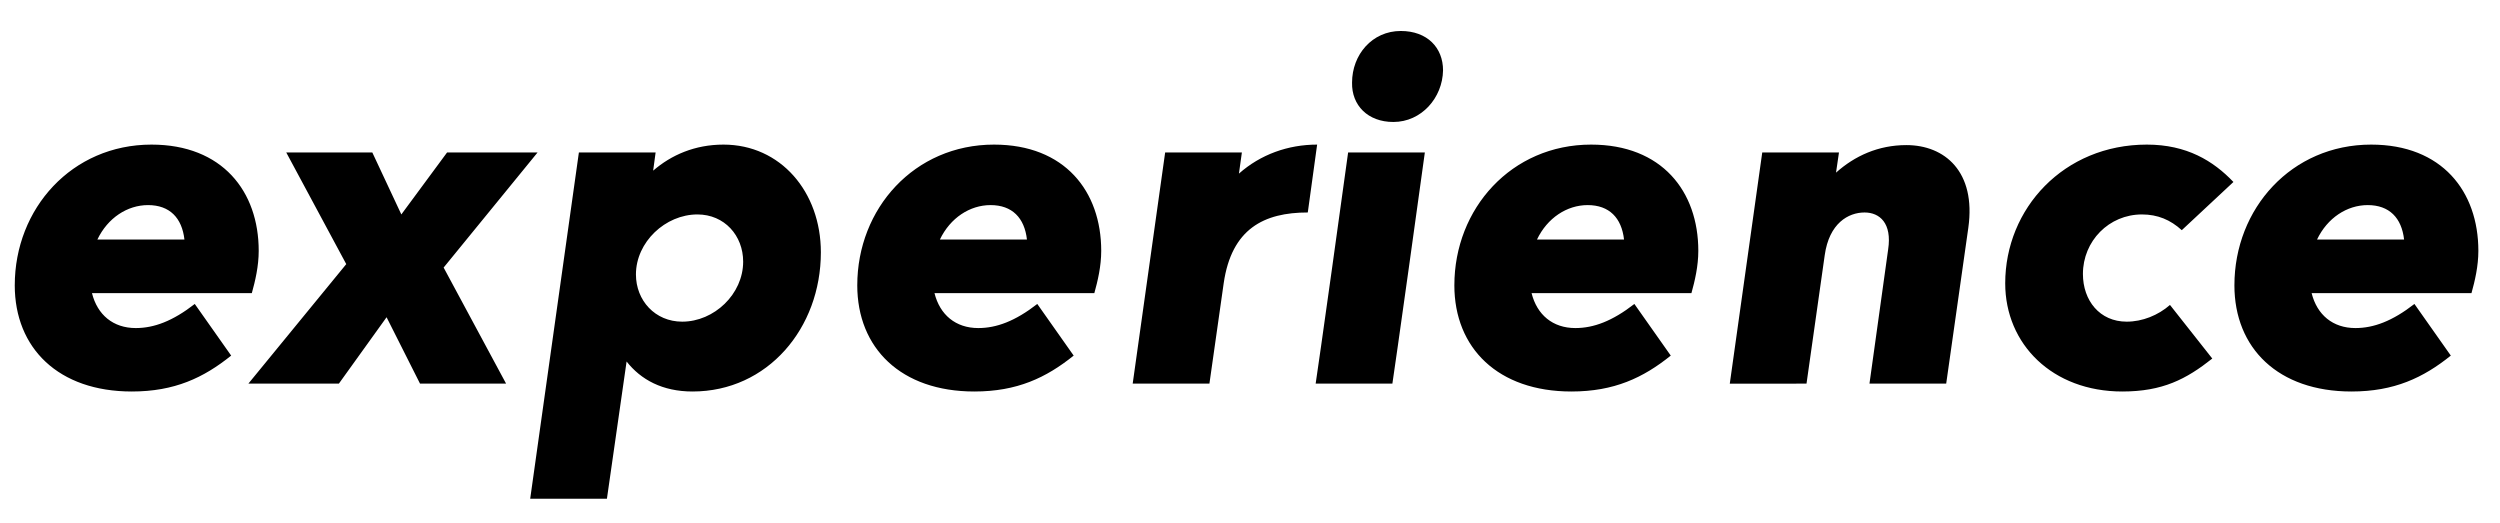 <svg width="5083" height="1064.002" xmlns="http://www.w3.org/2000/svg"><path d="M30 580.002c0 128 89 216 238 216 87 0 146-28 202-73l-74-105c-45 35-83 49-120 49-46 0-78-27-89-71h325c7-25 14-55 14-86 0-121-74-216-218-216-162 0-278 130-278 286zm168-93c21-44 61-70 103-70 44 0 69 26 74 70zm307 293h184l97-135 68 135h175l-127-236 191-234H909l-93 126-59-126H582l122 227zm672-470l-99 704h156l40-279c29 37 73 61 134 61 153 0 261-129 261-283 0-123-82-219-198-219-58 0-106 21-143 53l5-37zm334 222c0 66-59 122-124 122-55 0-94-43-94-96 0-66 60-122 125-122 55 0 93 43 93 96zm232 48c0 128 89 216 238 216 87 0 146-28 202-73l-74-105c-45 35-83 49-120 49-46 0-78-27-89-71h325c7-25 14-55 14-86 0-121-74-216-218-216-162 0-278 130-278 286zm168-93c21-44 61-70 103-70 44 0 69 26 74 70zm548 293l29-204c16-111 82-144 171-144l19-138c-59 0-115 20-159 59l6-43h-156l-66 470zm372 0c2-10 65-460 66-470h-156c-1 10-64 460-66 470h156zm2-532c57 0 100-49 101-105 0-46-32-80-86-80-58 0-99 48-99 105-1 46 32 80 84 80zm124 332c0 128 89 216 238 216 87 0 146-28 202-73l-74-105c-45 35-83 49-120 49-46 0-78-27-89-71h325c7-25 14-55 14-86 0-121-74-216-218-216-162 0-278 130-278 286zm168-93c21-44 61-70 103-70 44 0 69 26 74 70zm548 293l37-261c9-65 48-87 81-87 31 0 56 22 48 75l-38 273h156l45-317c16-114-48-168-126-168-57 0-105 22-143 56l6-41h-156l-66 470zm739-160c-24 21-56 34-88 34-55 0-89-43-89-97 0-67 53-121 120-121 32 0 58 11 81 32l105-98c-41-43-95-76-176-76-169 0-288 130-288 282 0 124 96 220 238 220 82 0 130-25 183-67zm131-40c0 128 89 216 238 216 87 0 146-28 202-73l-74-105c-45 35-83 49-120 49-46 0-78-27-89-71h325c7-25 14-55 14-86 0-121-74-216-218-216-162 0-278 130-278 286zm168-93c21-44 61-70 103-70 44 0 69 26 74 70zm0 0"/></svg>